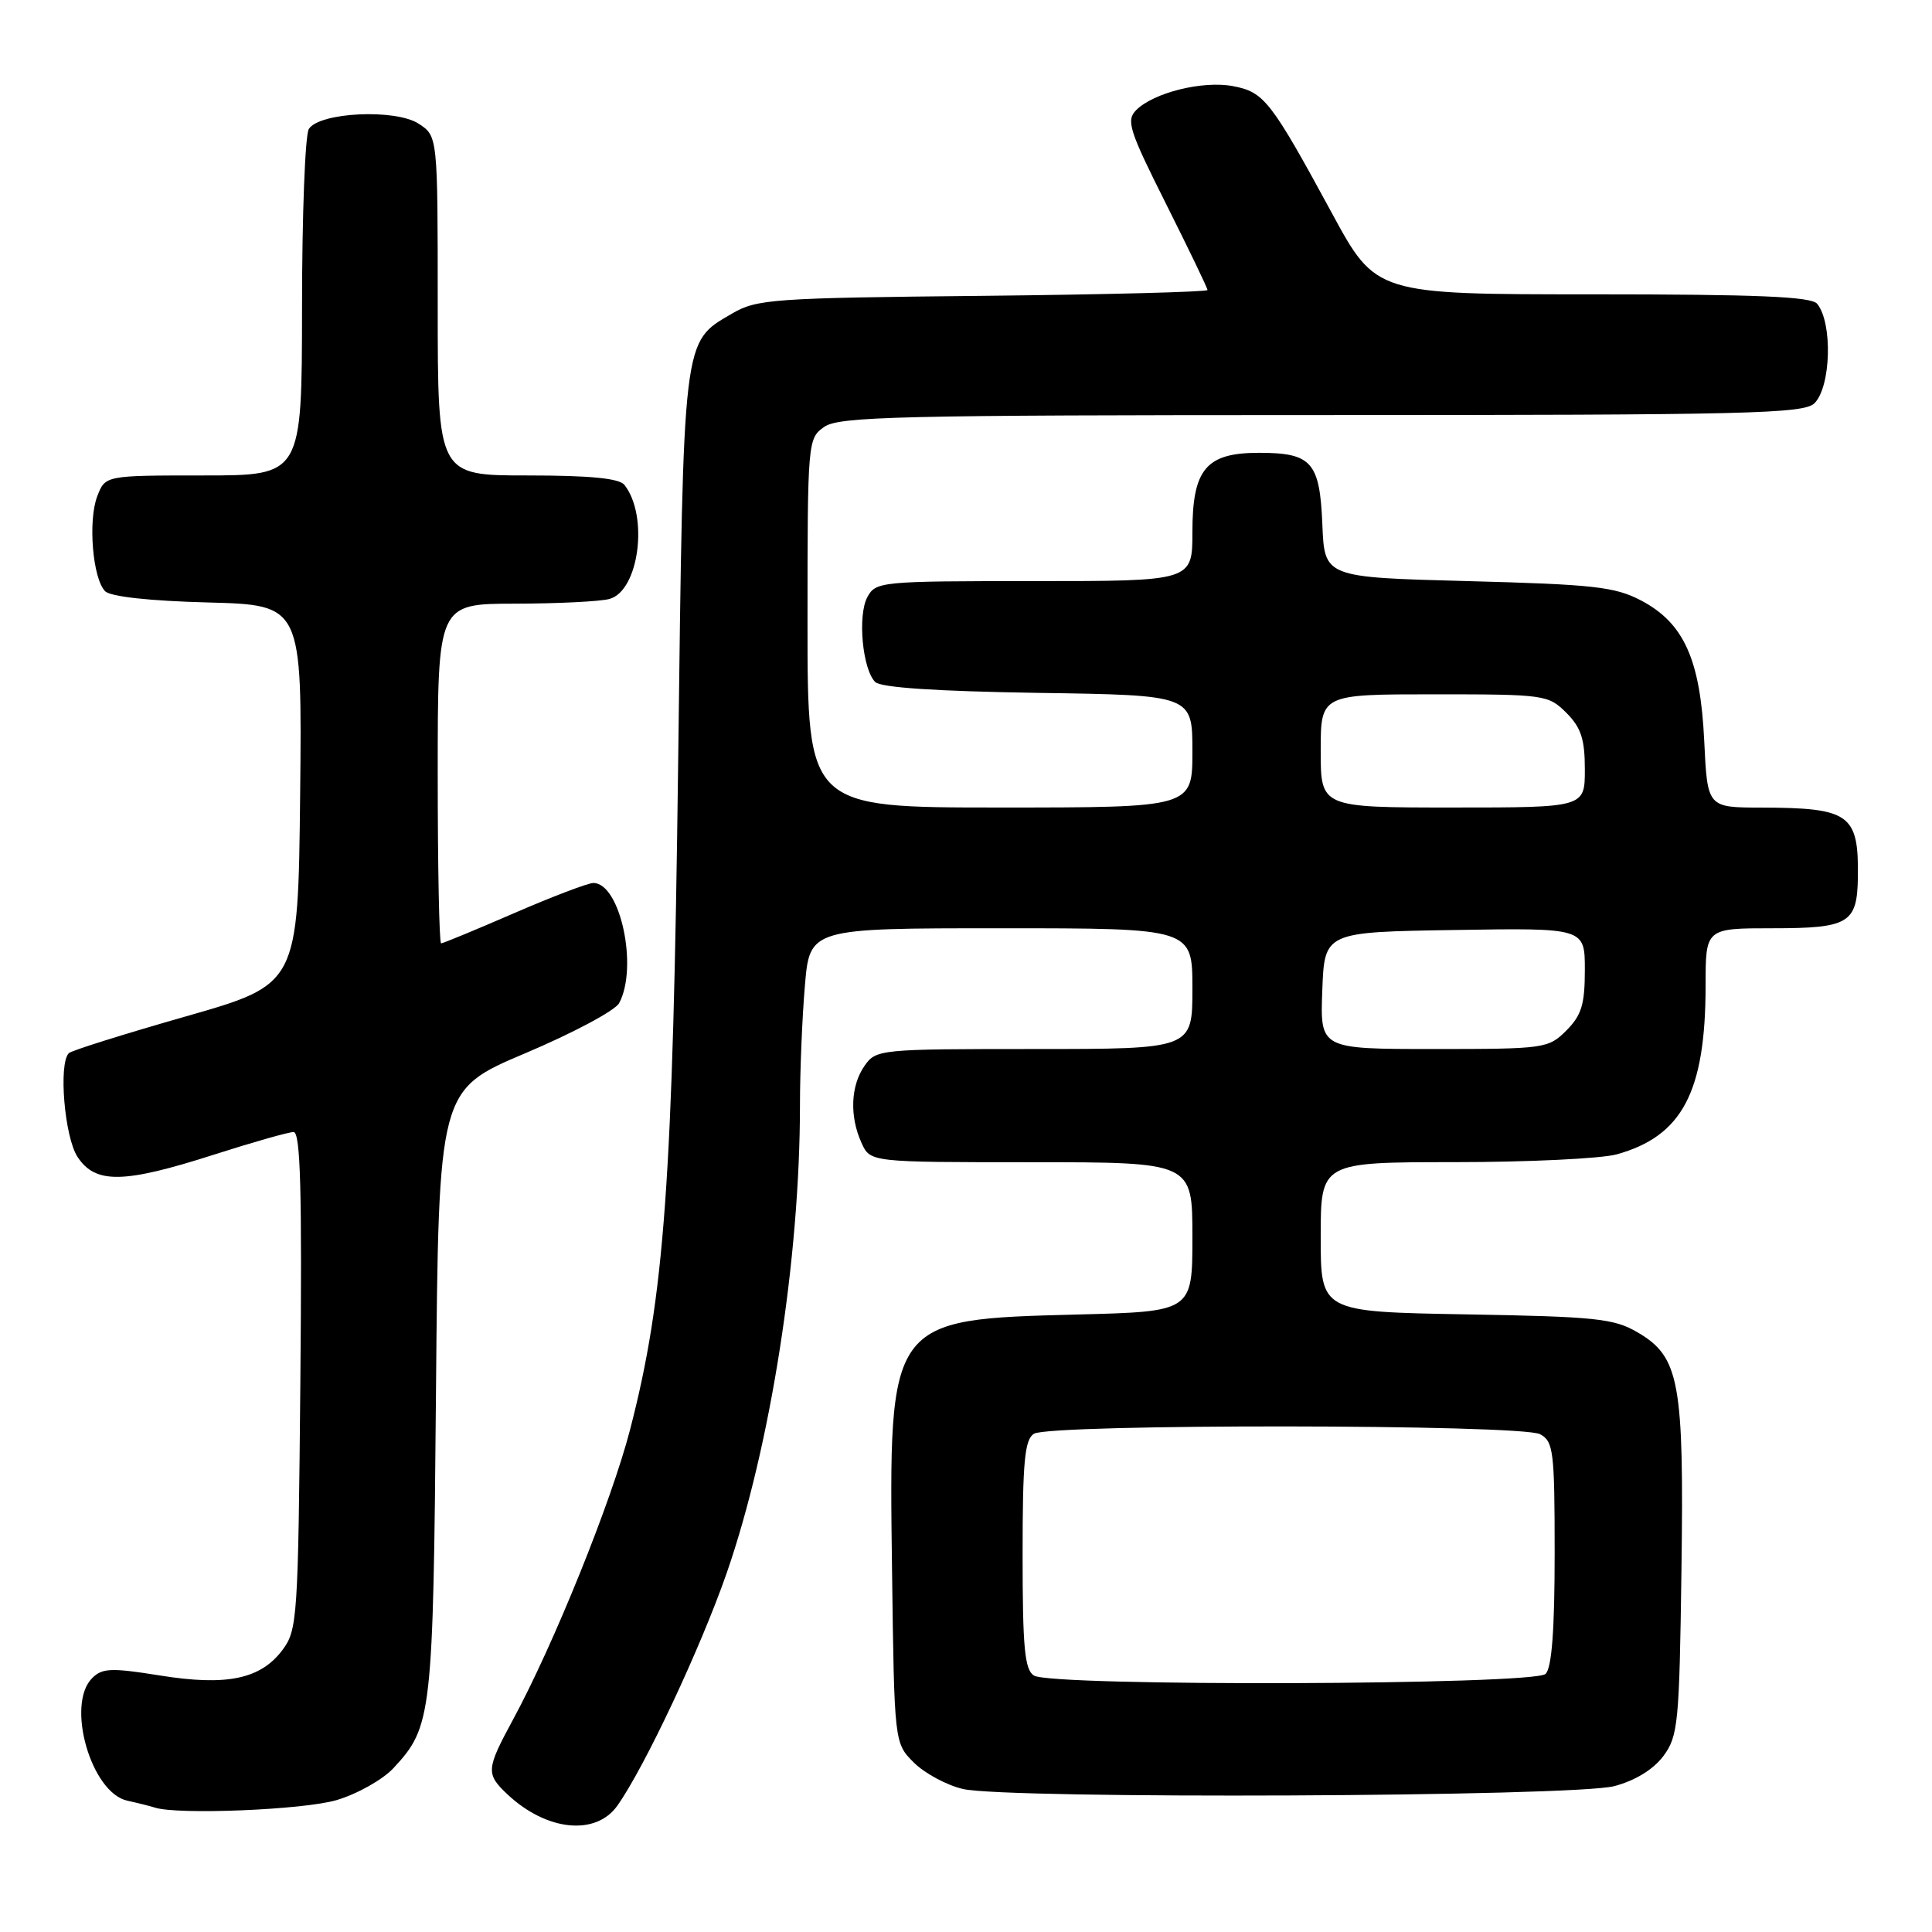 <?xml version="1.0" encoding="UTF-8" standalone="no"?>
<!DOCTYPE svg PUBLIC "-//W3C//DTD SVG 1.1//EN" "http://www.w3.org/Graphics/SVG/1.1/DTD/svg11.dtd" >
<svg xmlns="http://www.w3.org/2000/svg" xmlns:xlink="http://www.w3.org/1999/xlink" version="1.1" viewBox="0 0 256 256">
 <g >
 <path fill="currentColor"
d=" M 81.81 239.25 C 85.45 234.10 92.85 218.34 96.30 208.41 C 102.10 191.68 106.00 166.77 106.00 146.40 C 106.00 141.95 106.29 134.86 106.65 130.65 C 107.29 123.00 107.29 123.00 132.65 123.00 C 158.00 123.00 158.00 123.00 158.00 131.00 C 158.00 139.00 158.00 139.00 137.06 139.00 C 116.55 139.00 116.08 139.05 114.56 141.22 C 112.71 143.86 112.55 147.92 114.16 151.45 C 115.32 154.00 115.32 154.00 136.66 154.00 C 158.00 154.00 158.00 154.00 158.00 163.89 C 158.00 173.79 158.00 173.79 142.75 174.18 C 117.70 174.83 117.76 174.76 118.20 208.07 C 118.50 230.96 118.50 230.96 121.09 233.55 C 122.52 234.97 125.44 236.55 127.59 237.05 C 133.52 238.42 208.54 238.09 213.91 236.67 C 216.69 235.93 219.08 234.46 220.41 232.68 C 222.36 230.05 222.52 228.36 222.80 208.17 C 223.15 183.10 222.55 179.80 217.00 176.55 C 213.87 174.71 211.49 174.46 194.25 174.16 C 175.00 173.82 175.00 173.82 175.00 163.91 C 175.00 154.00 175.00 154.00 192.75 153.99 C 202.51 153.99 212.17 153.52 214.22 152.96 C 222.92 150.54 226.00 144.69 226.00 130.56 C 226.00 123.00 226.00 123.00 234.88 123.00 C 245.00 123.00 246.09 122.34 246.18 116.23 C 246.29 107.88 245.12 107.04 233.37 107.01 C 226.24 107.00 226.24 107.00 225.82 98.20 C 225.31 87.39 223.13 82.55 217.44 79.56 C 213.98 77.75 211.16 77.44 194.50 77.00 C 175.50 76.50 175.50 76.50 175.22 69.50 C 174.88 61.21 173.81 60.00 166.81 60.00 C 159.81 60.00 158.00 62.16 158.00 70.50 C 158.00 77.00 158.00 77.00 137.04 77.00 C 116.62 77.00 116.04 77.06 114.92 79.14 C 113.62 81.58 114.28 88.68 115.97 90.37 C 116.71 91.11 124.08 91.60 137.55 91.81 C 158.00 92.11 158.00 92.11 158.00 99.56 C 158.00 107.00 158.00 107.00 132.50 107.00 C 107.00 107.00 107.00 107.00 107.00 82.56 C 107.00 58.43 107.03 58.09 109.22 56.56 C 111.18 55.19 119.11 55.00 175.15 55.00 C 231.73 55.00 239.03 54.82 240.43 53.43 C 242.62 51.23 242.85 42.77 240.78 40.25 C 240.00 39.30 232.80 39.00 211.04 39.00 C 182.32 39.00 182.32 39.00 176.49 28.25 C 168.38 13.31 167.50 12.19 163.36 11.41 C 159.37 10.66 152.87 12.27 150.56 14.58 C 149.19 15.95 149.60 17.24 154.52 27.04 C 157.53 33.05 160.00 38.17 160.00 38.43 C 160.00 38.68 146.61 39.03 130.25 39.20 C 102.37 39.48 100.28 39.63 97.00 41.55 C 90.41 45.41 90.57 44.13 89.86 101.00 C 89.16 156.59 88.06 171.84 83.47 189.50 C 81.01 198.98 73.36 217.93 67.97 227.87 C 64.41 234.45 64.36 235.05 67.25 237.77 C 72.43 242.63 78.95 243.30 81.81 239.25 Z  M 44.61 238.52 C 47.34 237.71 50.74 235.80 52.15 234.27 C 57.24 228.79 57.40 227.37 57.77 184.46 C 58.12 144.42 58.12 144.42 69.60 139.56 C 75.92 136.89 81.52 133.90 82.04 132.92 C 84.59 128.16 82.19 117.00 78.62 117.00 C 77.92 117.00 73.19 118.80 68.12 121.00 C 63.05 123.20 58.70 125.00 58.45 125.00 C 58.20 125.00 58.00 114.88 58.00 102.50 C 58.00 80.00 58.00 80.00 68.25 79.99 C 73.89 79.98 79.51 79.70 80.74 79.37 C 84.67 78.32 85.98 68.37 82.74 64.25 C 82.05 63.38 78.19 63.00 69.88 63.00 C 58.00 63.00 58.00 63.00 58.00 40.52 C 58.00 18.05 58.00 18.05 55.49 16.40 C 52.42 14.39 42.33 14.87 40.92 17.09 C 40.43 17.87 40.02 28.51 40.02 40.75 C 40.00 63.00 40.00 63.00 26.98 63.00 C 13.95 63.00 13.95 63.00 12.89 65.75 C 11.64 68.99 12.28 76.67 13.93 78.34 C 14.65 79.06 19.84 79.63 27.56 79.83 C 40.03 80.16 40.03 80.16 39.77 105.30 C 39.50 130.43 39.50 130.43 24.62 134.68 C 16.43 137.02 9.45 139.21 9.12 139.55 C 7.73 140.94 8.55 150.67 10.27 153.29 C 12.64 156.90 16.35 156.84 28.34 153.00 C 33.49 151.35 38.25 150.00 38.90 150.00 C 39.82 150.00 40.03 157.86 39.80 182.93 C 39.51 214.45 39.41 215.98 37.43 218.63 C 34.53 222.50 30.03 223.44 21.13 222.00 C 14.75 220.98 13.55 221.02 12.21 222.36 C 8.71 225.86 12.07 237.55 16.87 238.60 C 18.32 238.92 19.95 239.33 20.50 239.51 C 23.48 240.50 40.25 239.82 44.61 238.52 Z  M 137.00 222.02 C 135.77 221.25 135.50 218.31 135.50 206.00 C 135.50 193.69 135.77 190.75 137.00 189.98 C 139.10 188.65 201.57 188.70 204.07 190.04 C 205.84 190.99 206.00 192.26 206.00 205.84 C 206.00 215.99 205.62 220.98 204.80 221.80 C 203.31 223.29 139.34 223.50 137.00 222.02 Z  M 175.21 131.25 C 175.50 123.50 175.50 123.50 192.75 123.23 C 210.00 122.95 210.00 122.95 210.00 128.52 C 210.00 133.10 209.56 134.53 207.55 136.55 C 205.16 138.93 204.69 139.00 190.00 139.00 C 174.92 139.00 174.92 139.00 175.21 131.25 Z  M 175.00 99.50 C 175.00 92.00 175.00 92.00 190.05 92.00 C 204.69 92.00 205.16 92.07 207.55 94.45 C 209.50 96.41 210.00 97.93 210.00 101.95 C 210.00 107.00 210.00 107.00 192.50 107.00 C 175.00 107.00 175.00 107.00 175.00 99.50 Z "/>
</g>
</svg>